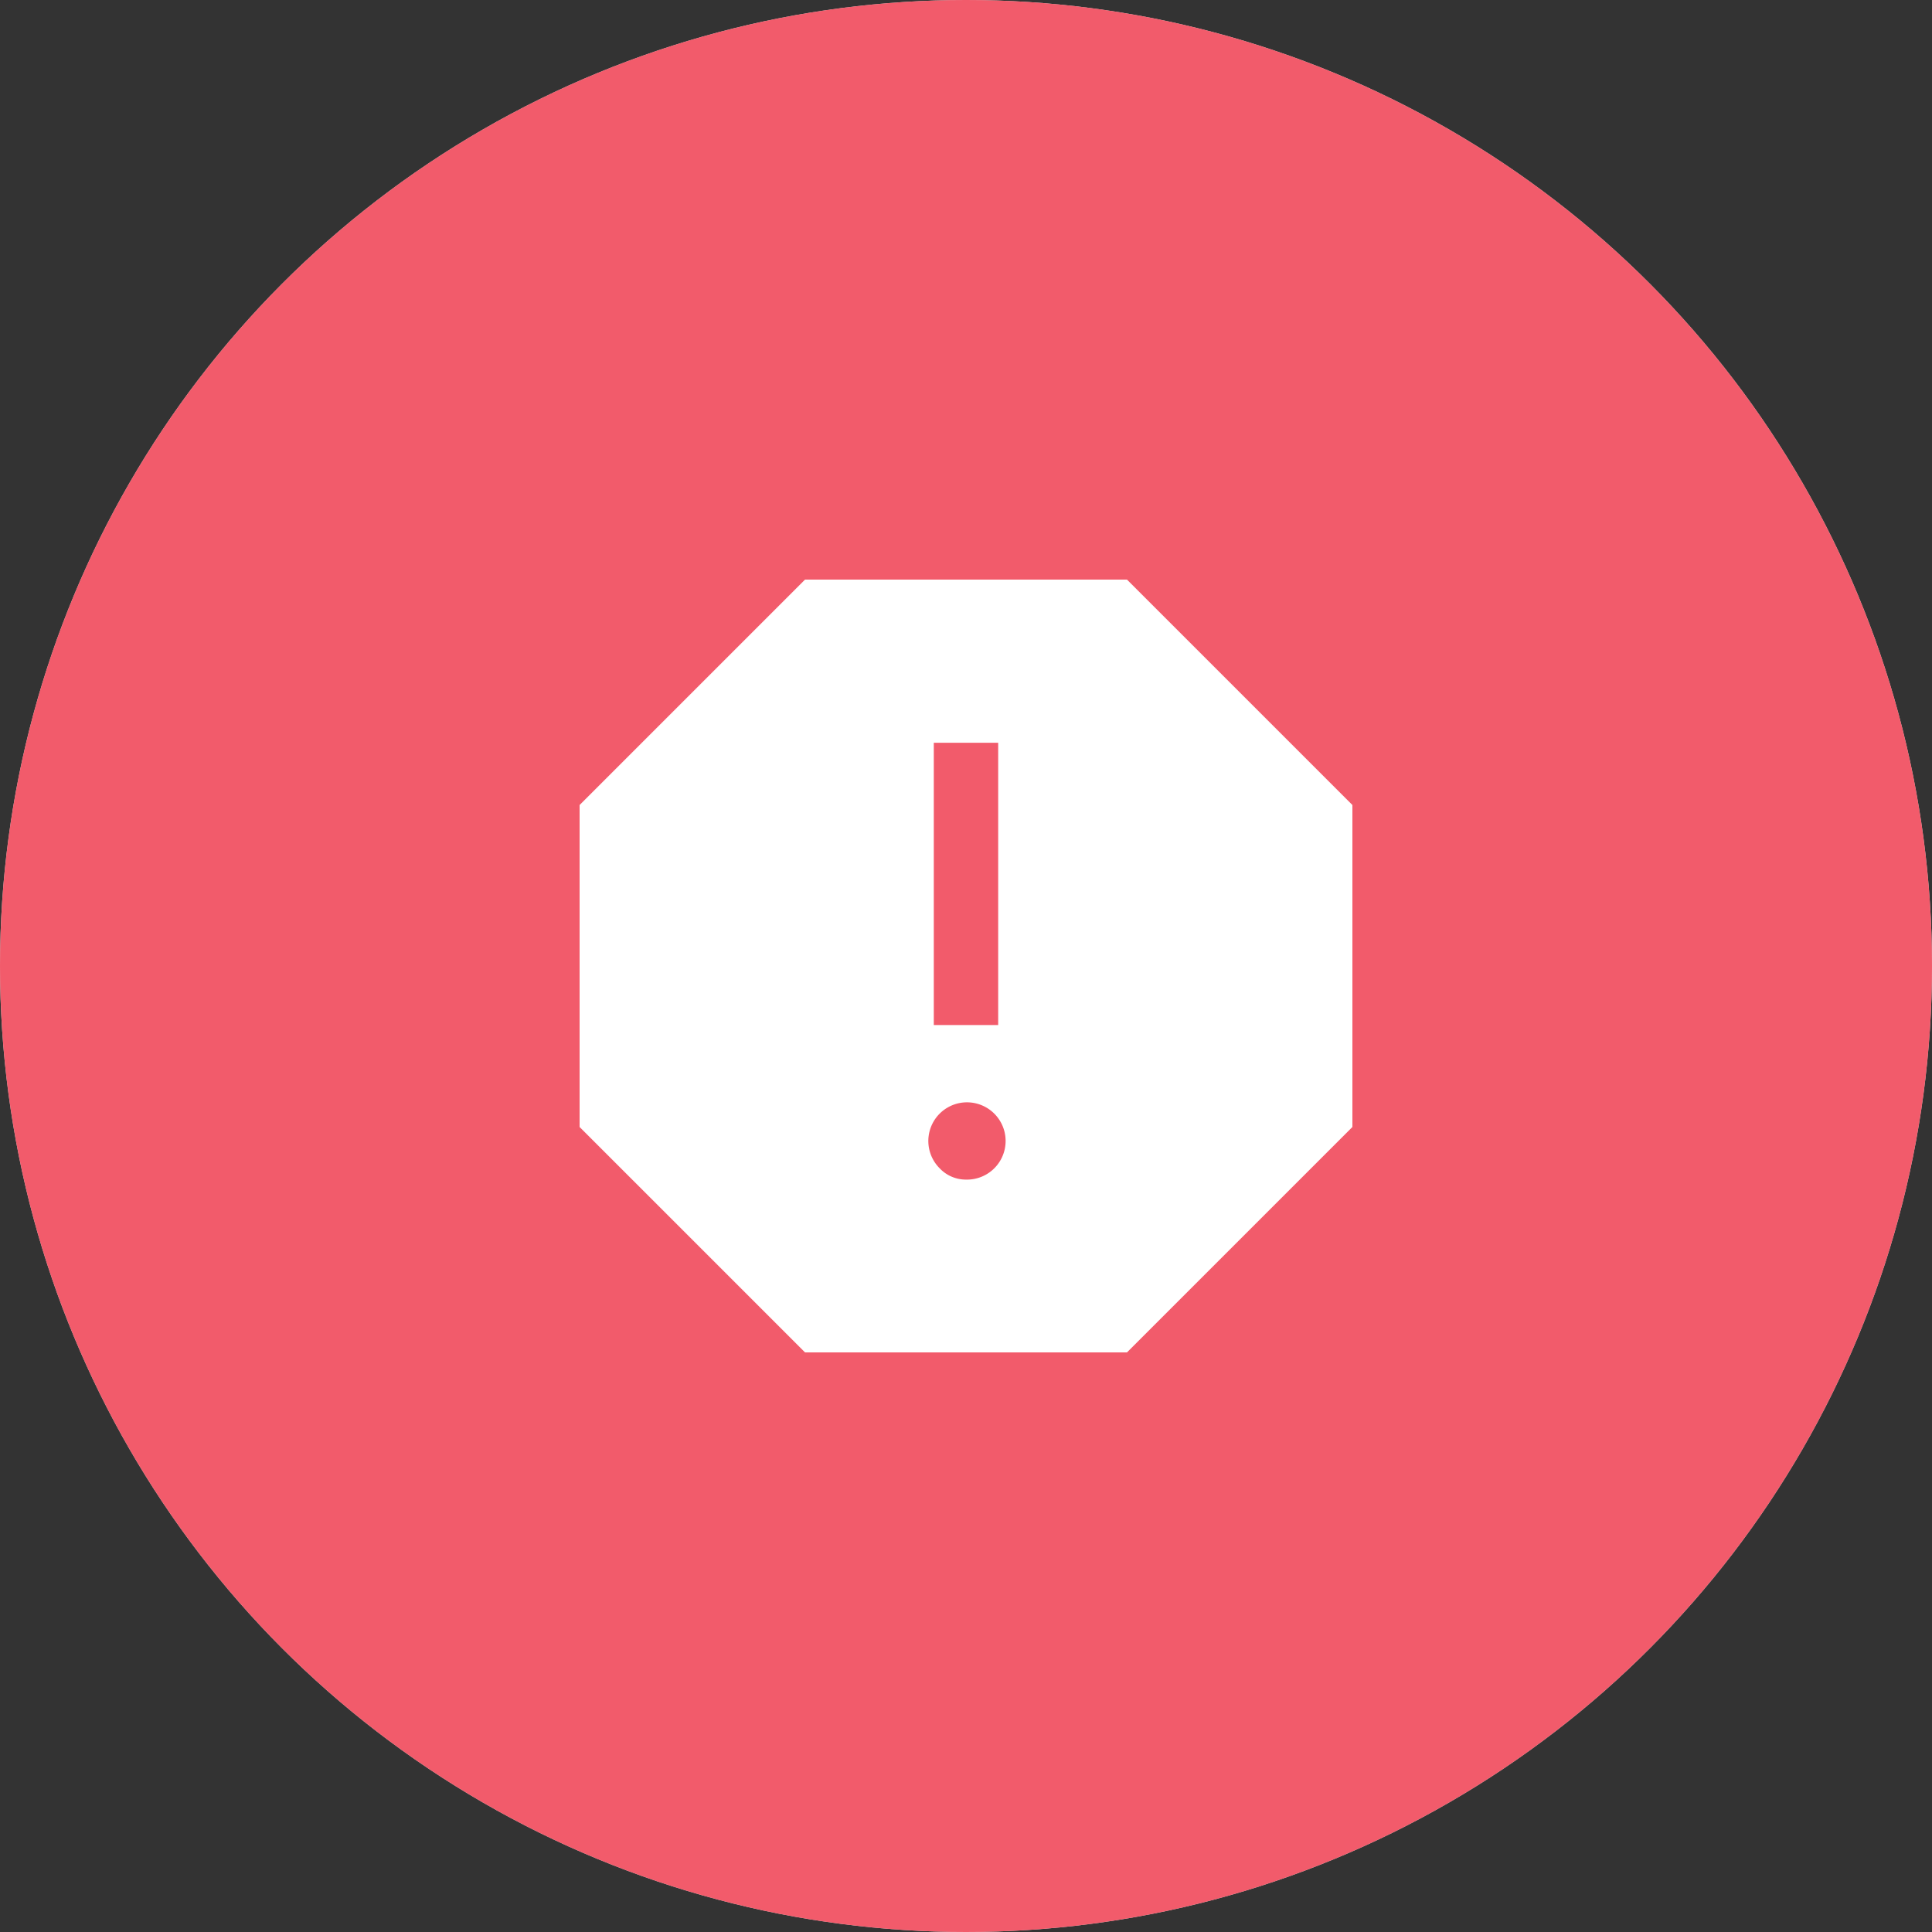 <svg xmlns="http://www.w3.org/2000/svg" width="70" height="70" viewBox="0 0 70 70">
    <rect x="0" y="0" width="70" height="70" fill="#333333" stroke="none"/>
    <g data-name="Group 832">
        <g data-name="Group 831">
            <circle data-name="Ellipse 30" cx="35" cy="35" r="35" style="fill:#fff"/>
        </g>
        <g data-name="Group 536">
            <g data-name="Group 400">
                <circle data-name="Ellipse 14" cx="35" cy="35" r="35" style="fill:rgba(239,51,70,.8)"/>
            </g>
            <path d="M20 27.739a1.4 1.4 0 1 0-.953-.408 1.306 1.306 0 0 0 .953.408zm-1.167-5.6h2.333V11.911h-2.333zM14.167 34 6 25.833V14.167L14.167 6h11.666L34 14.167v11.666L25.833 34z" transform="translate(15 15)" style="fill:#fff"/>
        </g>
    </g>
</svg>
